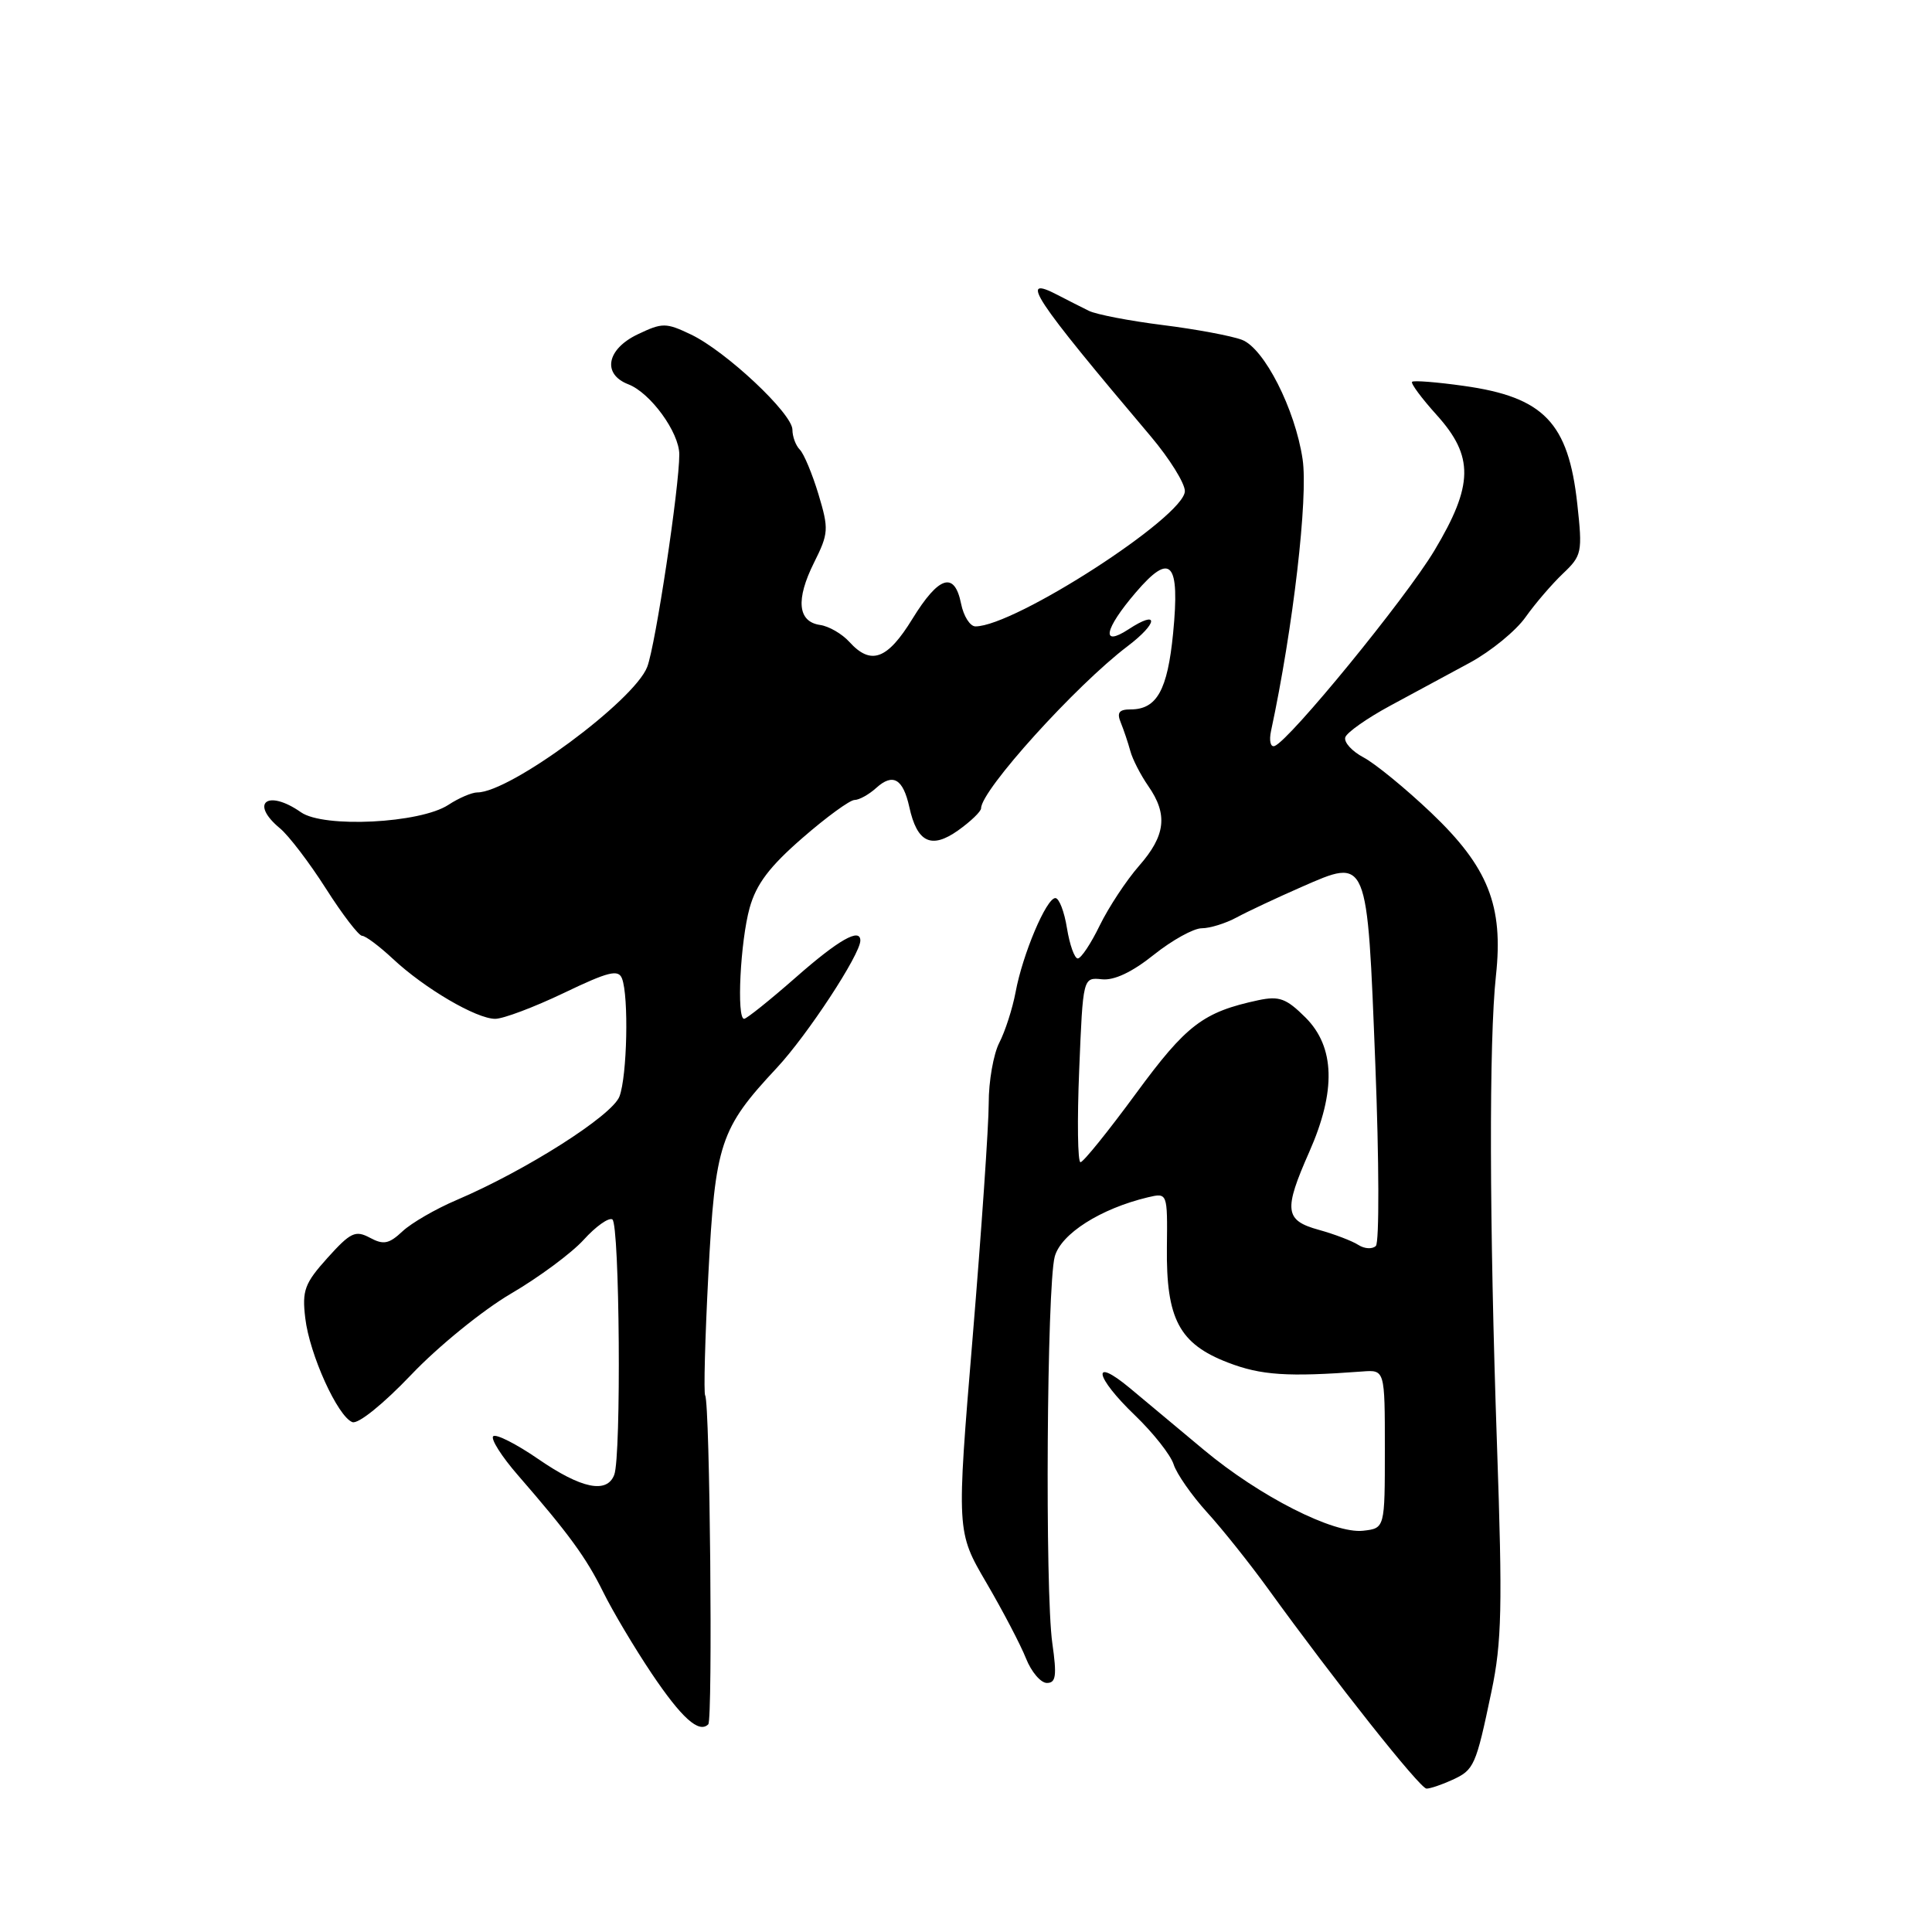 <?xml version="1.0" encoding="UTF-8" standalone="no"?>
<!DOCTYPE svg PUBLIC "-//W3C//DTD SVG 1.1//EN" "http://www.w3.org/Graphics/SVG/1.1/DTD/svg11.dtd" >
<svg xmlns="http://www.w3.org/2000/svg" xmlns:xlink="http://www.w3.org/1999/xlink" version="1.1" viewBox="0 0 256 256">
 <g >
 <path fill="currentColor"
d=" M 192.40 235.86 C 195.34 234.52 195.55 234.04 197.63 224.12 C 199.00 217.60 199.10 212.88 198.36 191.50 C 197.34 161.90 197.29 137.90 198.22 129.28 C 199.23 120.00 197.20 114.89 189.62 107.68 C 186.25 104.48 182.23 101.19 180.69 100.37 C 179.14 99.55 178.05 98.35 178.26 97.69 C 178.48 97.04 181.17 95.15 184.23 93.50 C 187.30 91.85 192.06 89.27 194.82 87.78 C 197.57 86.28 200.87 83.58 202.14 81.78 C 203.42 79.97 205.65 77.38 207.10 76.00 C 209.61 73.62 209.70 73.19 209.00 66.78 C 207.82 55.99 204.56 52.61 193.94 51.13 C 190.40 50.63 187.32 50.39 187.11 50.59 C 186.90 50.79 188.36 52.76 190.36 54.98 C 195.32 60.47 195.26 64.27 190.07 72.94 C 186.26 79.30 170.85 98.14 168.89 98.85 C 168.35 99.04 168.14 98.15 168.42 96.85 C 171.34 83.24 173.36 65.88 172.60 60.84 C 171.61 54.20 167.51 46.15 164.57 45.03 C 163.18 44.50 158.46 43.62 154.06 43.07 C 149.67 42.52 145.27 41.67 144.29 41.19 C 143.31 40.71 141.44 39.76 140.15 39.09 C 134.87 36.33 136.87 39.36 152.49 57.83 C 154.97 60.77 157.00 64.03 157.00 65.07 C 157.00 68.43 134.45 83.00 129.25 83.00 C 128.54 83.00 127.68 81.65 127.35 80.00 C 126.48 75.66 124.41 76.30 120.90 82.00 C 117.58 87.41 115.40 88.20 112.55 85.06 C 111.58 83.99 109.83 82.97 108.66 82.81 C 105.70 82.38 105.42 79.45 107.86 74.56 C 109.80 70.67 109.84 70.12 108.45 65.49 C 107.63 62.78 106.52 60.12 105.98 59.58 C 105.44 59.04 105.00 57.85 105.00 56.94 C 105.00 54.80 96.18 46.53 91.55 44.32 C 88.23 42.74 87.77 42.74 84.50 44.30 C 80.39 46.26 79.76 49.57 83.25 50.92 C 86.18 52.04 90.00 57.29 90.01 60.21 C 90.02 64.53 86.86 85.50 85.76 88.37 C 84.04 92.85 67.60 105.00 63.25 105.00 C 62.53 105.00 60.79 105.74 59.41 106.65 C 55.67 109.10 42.89 109.74 39.88 107.63 C 35.45 104.53 33.03 106.39 37.10 109.76 C 38.26 110.72 41.00 114.31 43.19 117.75 C 45.38 121.19 47.54 124.00 47.98 124.00 C 48.43 124.00 50.26 125.37 52.06 127.05 C 56.25 130.97 63.12 135.00 65.62 135.00 C 66.68 135.00 70.77 133.46 74.70 131.58 C 80.62 128.74 81.94 128.41 82.42 129.66 C 83.33 132.02 83.10 142.61 82.08 145.29 C 81.11 147.83 69.69 155.09 60.50 159.01 C 57.75 160.18 54.53 162.04 53.34 163.15 C 51.55 164.83 50.82 164.98 49.02 164.01 C 47.09 162.98 46.45 163.29 43.40 166.67 C 40.36 170.05 40.01 170.99 40.45 174.66 C 41.01 179.46 44.74 187.69 46.69 188.44 C 47.46 188.73 50.78 186.05 54.49 182.16 C 58.04 178.42 63.98 173.60 67.68 171.43 C 71.38 169.27 75.73 166.05 77.34 164.28 C 78.95 162.50 80.66 161.29 81.14 161.58 C 82.11 162.18 82.34 192.95 81.39 195.42 C 80.42 197.96 77.03 197.26 71.32 193.33 C 68.40 191.32 65.71 189.96 65.35 190.31 C 65.00 190.67 66.46 192.98 68.60 195.44 C 75.39 203.26 77.67 206.38 79.95 211.00 C 81.17 213.47 84.04 218.30 86.33 221.72 C 90.31 227.64 92.61 229.72 93.85 228.48 C 94.46 227.87 94.07 185.92 93.44 184.91 C 93.23 184.57 93.42 177.36 93.86 168.89 C 94.77 151.47 95.41 149.55 102.93 141.50 C 106.98 137.16 114.00 126.46 114.00 124.63 C 114.00 122.89 111.11 124.53 105.46 129.50 C 102.01 132.53 98.92 135.00 98.60 135.00 C 97.58 135.00 98.10 124.73 99.33 120.30 C 100.21 117.15 101.96 114.83 106.31 111.05 C 109.50 108.27 112.62 106.00 113.23 106.00 C 113.84 106.00 115.14 105.28 116.11 104.40 C 118.32 102.40 119.66 103.19 120.49 106.94 C 121.52 111.65 123.41 112.55 126.96 110.03 C 128.63 108.84 130.00 107.52 130.00 107.10 C 130.00 104.71 142.55 90.83 149.38 85.65 C 153.49 82.54 153.61 80.71 149.53 83.39 C 145.84 85.80 146.32 83.38 150.49 78.51 C 155.14 73.07 156.37 74.43 155.44 83.94 C 154.70 91.46 153.28 94.00 149.82 94.00 C 148.28 94.00 147.96 94.42 148.51 95.75 C 148.90 96.71 149.47 98.40 149.77 99.50 C 150.06 100.60 151.14 102.69 152.15 104.15 C 154.78 107.92 154.45 110.72 150.93 114.73 C 149.25 116.65 146.91 120.20 145.73 122.61 C 144.56 125.02 143.25 127.00 142.81 127.00 C 142.38 127.00 141.74 125.20 141.38 123.00 C 141.03 120.80 140.34 119.00 139.84 119.00 C 138.65 119.00 135.50 126.44 134.57 131.47 C 134.16 133.65 133.19 136.66 132.41 138.17 C 131.64 139.67 131.00 143.29 131.01 146.20 C 131.01 149.12 130.05 163.08 128.88 177.22 C 126.74 202.95 126.74 202.95 130.70 209.72 C 132.88 213.45 135.24 217.96 135.95 219.75 C 136.66 221.54 137.91 223.00 138.72 223.00 C 139.92 223.00 140.05 222.05 139.44 217.75 C 138.45 210.86 138.71 170.36 139.76 166.50 C 140.59 163.48 145.83 160.15 152.10 158.65 C 154.70 158.04 154.70 158.04 154.62 165.27 C 154.51 174.76 156.25 178.06 162.69 180.54 C 167.10 182.24 170.59 182.47 180.50 181.73 C 183.50 181.50 183.50 181.50 183.50 192.00 C 183.50 202.50 183.50 202.50 180.63 202.83 C 176.73 203.27 166.93 198.30 159.50 192.10 C 156.20 189.34 151.81 185.68 149.75 183.96 C 144.53 179.61 145.04 182.42 150.40 187.55 C 152.81 189.87 155.11 192.78 155.51 194.03 C 155.90 195.27 157.90 198.14 159.95 200.40 C 162.00 202.65 165.62 207.20 168.01 210.50 C 176.89 222.78 188.16 237.00 189.02 237.00 C 189.51 237.00 191.03 236.49 192.40 235.86 Z  M 179.99 164.96 C 179.17 164.43 176.81 163.53 174.75 162.96 C 170.22 161.71 170.06 160.38 173.50 152.60 C 177.05 144.56 176.89 138.74 173.00 134.84 C 170.44 132.29 169.51 131.95 166.75 132.53 C 159.42 134.10 157.21 135.78 150.51 144.91 C 146.84 149.91 143.54 154.00 143.17 154.00 C 142.80 154.00 142.72 148.49 143.00 141.75 C 143.50 129.50 143.50 129.50 146.00 129.76 C 147.63 129.94 150.02 128.81 152.89 126.51 C 155.31 124.58 158.16 123.00 159.24 123.00 C 160.31 123.00 162.39 122.36 163.85 121.57 C 165.31 120.78 169.17 118.97 172.43 117.54 C 181.30 113.66 181.15 113.30 182.24 141.08 C 182.74 153.82 182.77 164.63 182.31 165.09 C 181.86 165.54 180.81 165.49 179.99 164.96 Z "/>
</g>
</svg>